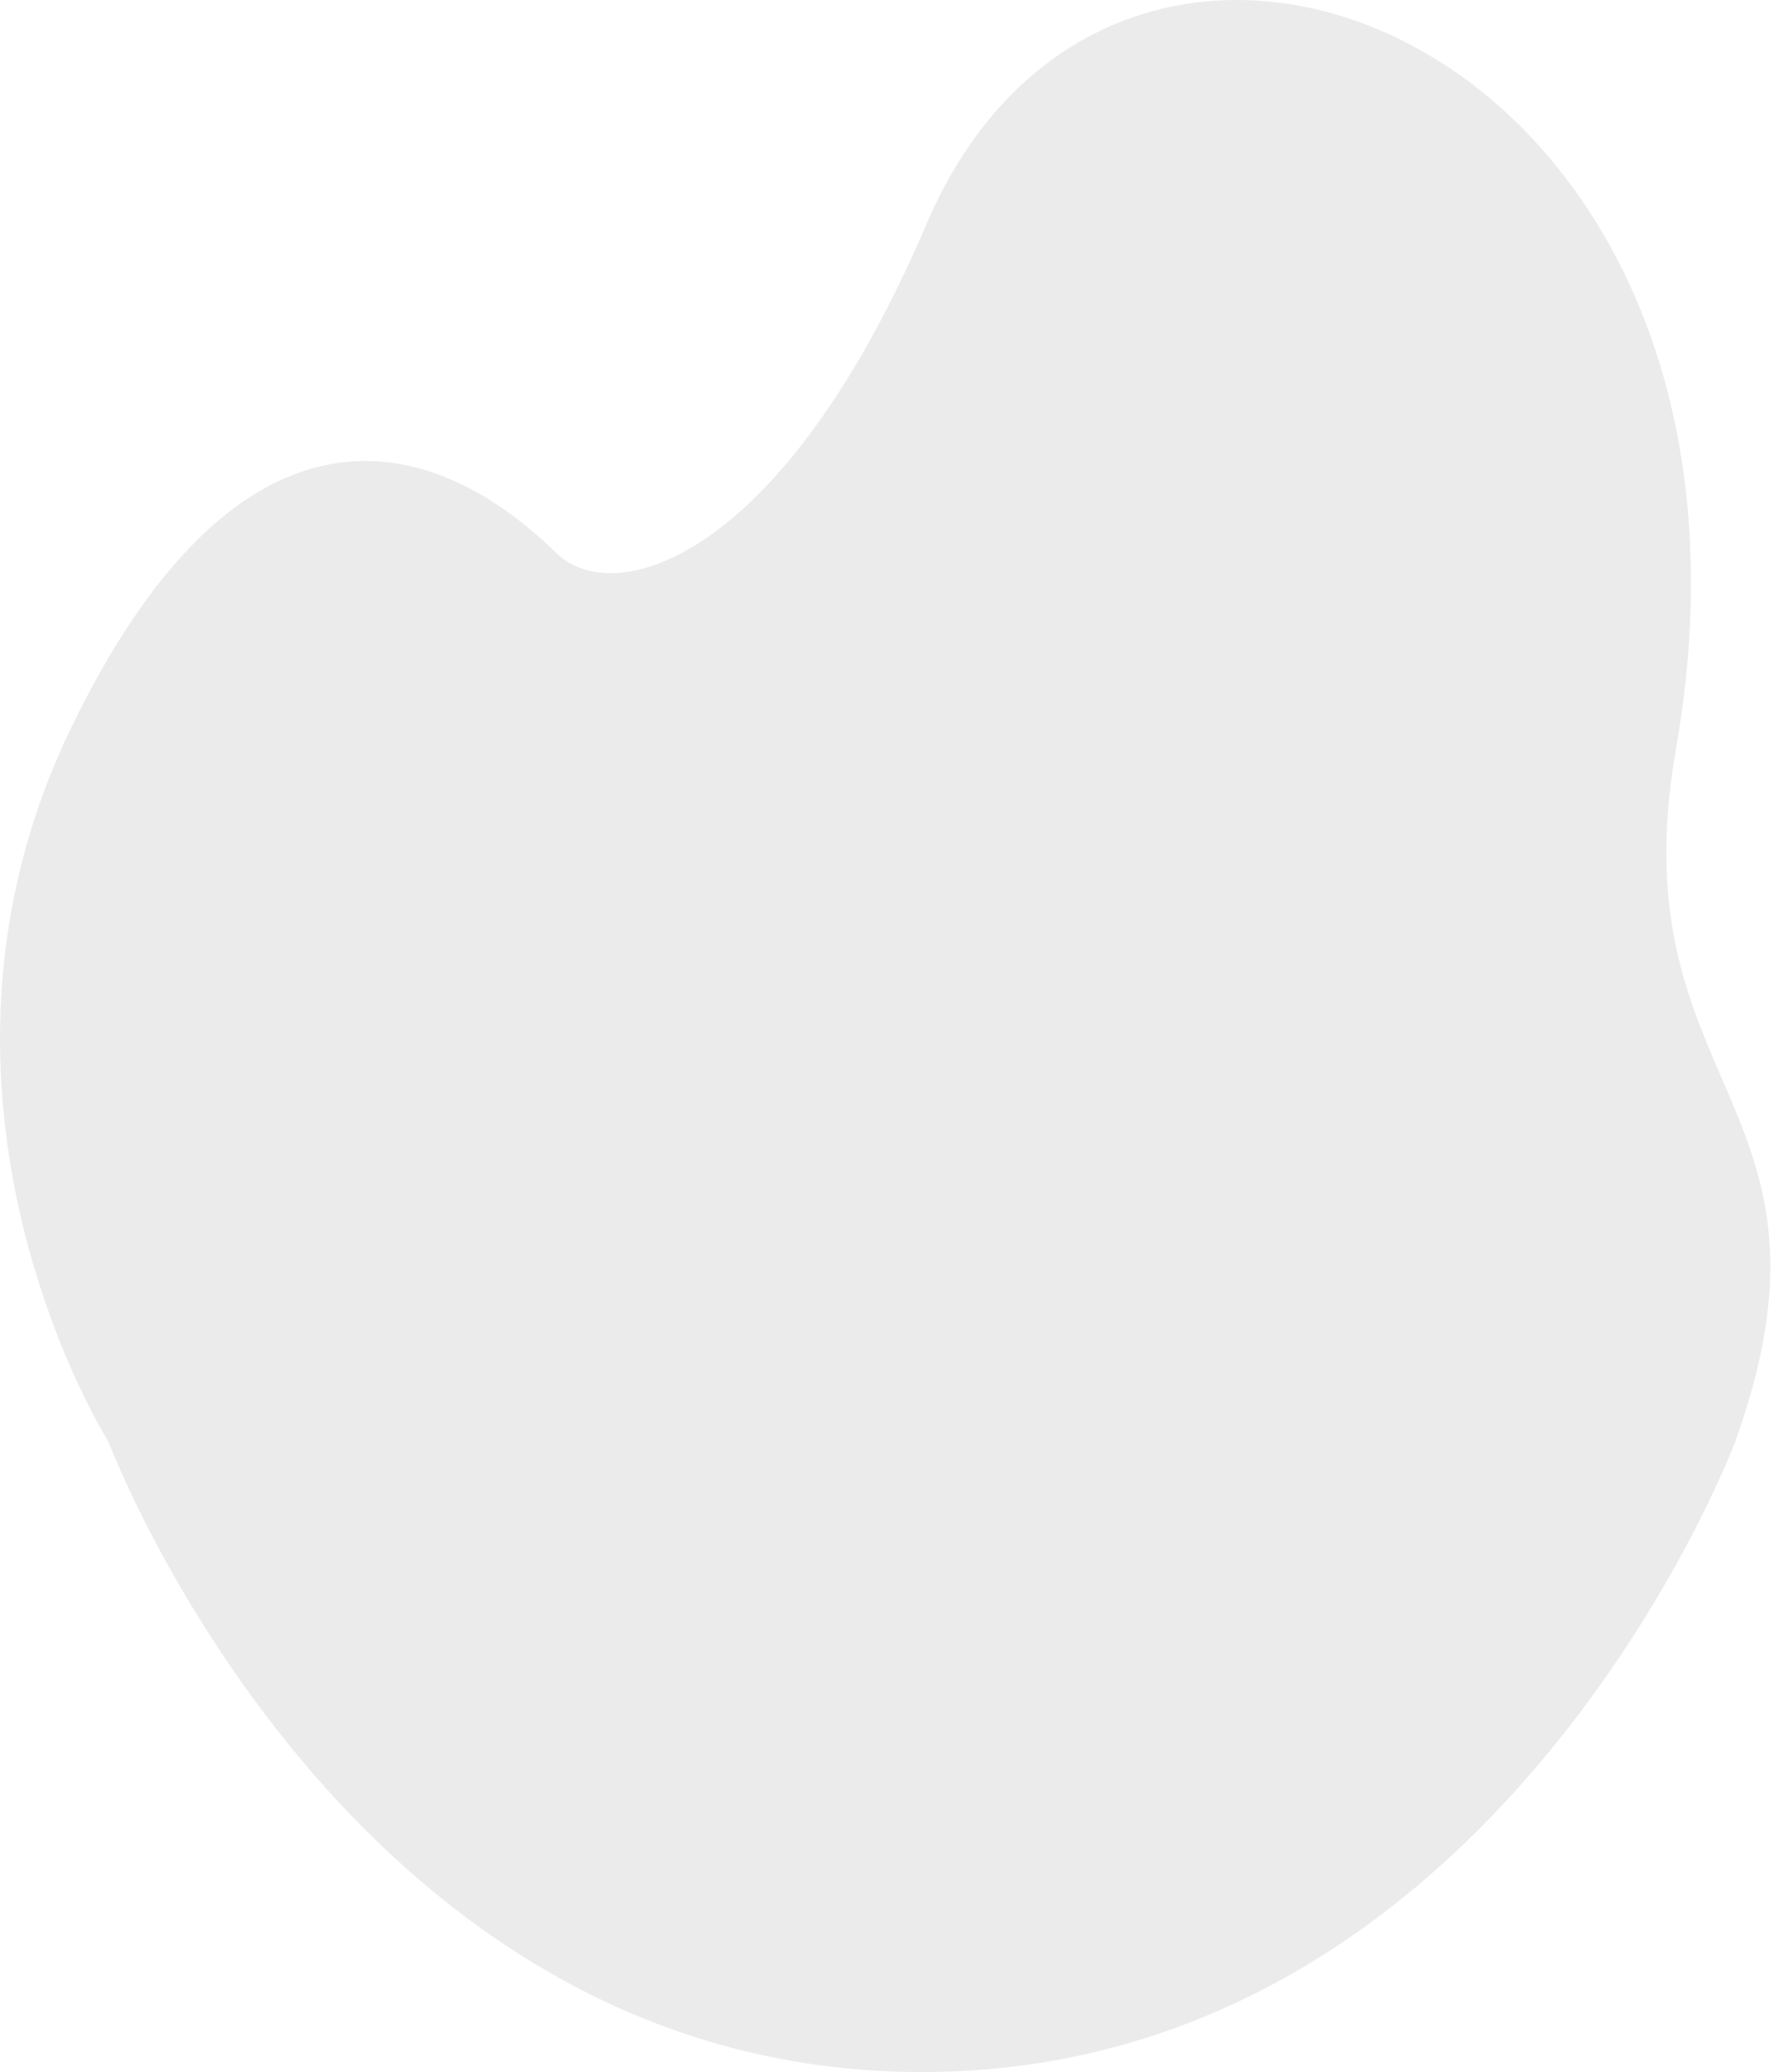 <svg width="189" height="220" viewBox="0 0 189 220" fill="none" xmlns="http://www.w3.org/2000/svg">
<path opacity="0.08" d="M11.534 153.104C11.534 153.104 -11.574 116.626 7.626 77.134C24.661 42.094 44.523 44.489 59.095 58.709C65.301 64.765 83.195 59.455 98.425 23.8C119.194 -24.823 191.188 4.667 178.062 79.475C171.709 115.677 197.395 116.993 184.307 153.18C184.307 153.18 159.176 220 97.92 220C36.664 220 11.534 153.104 11.534 153.104Z" fill="black"/>
</svg>
